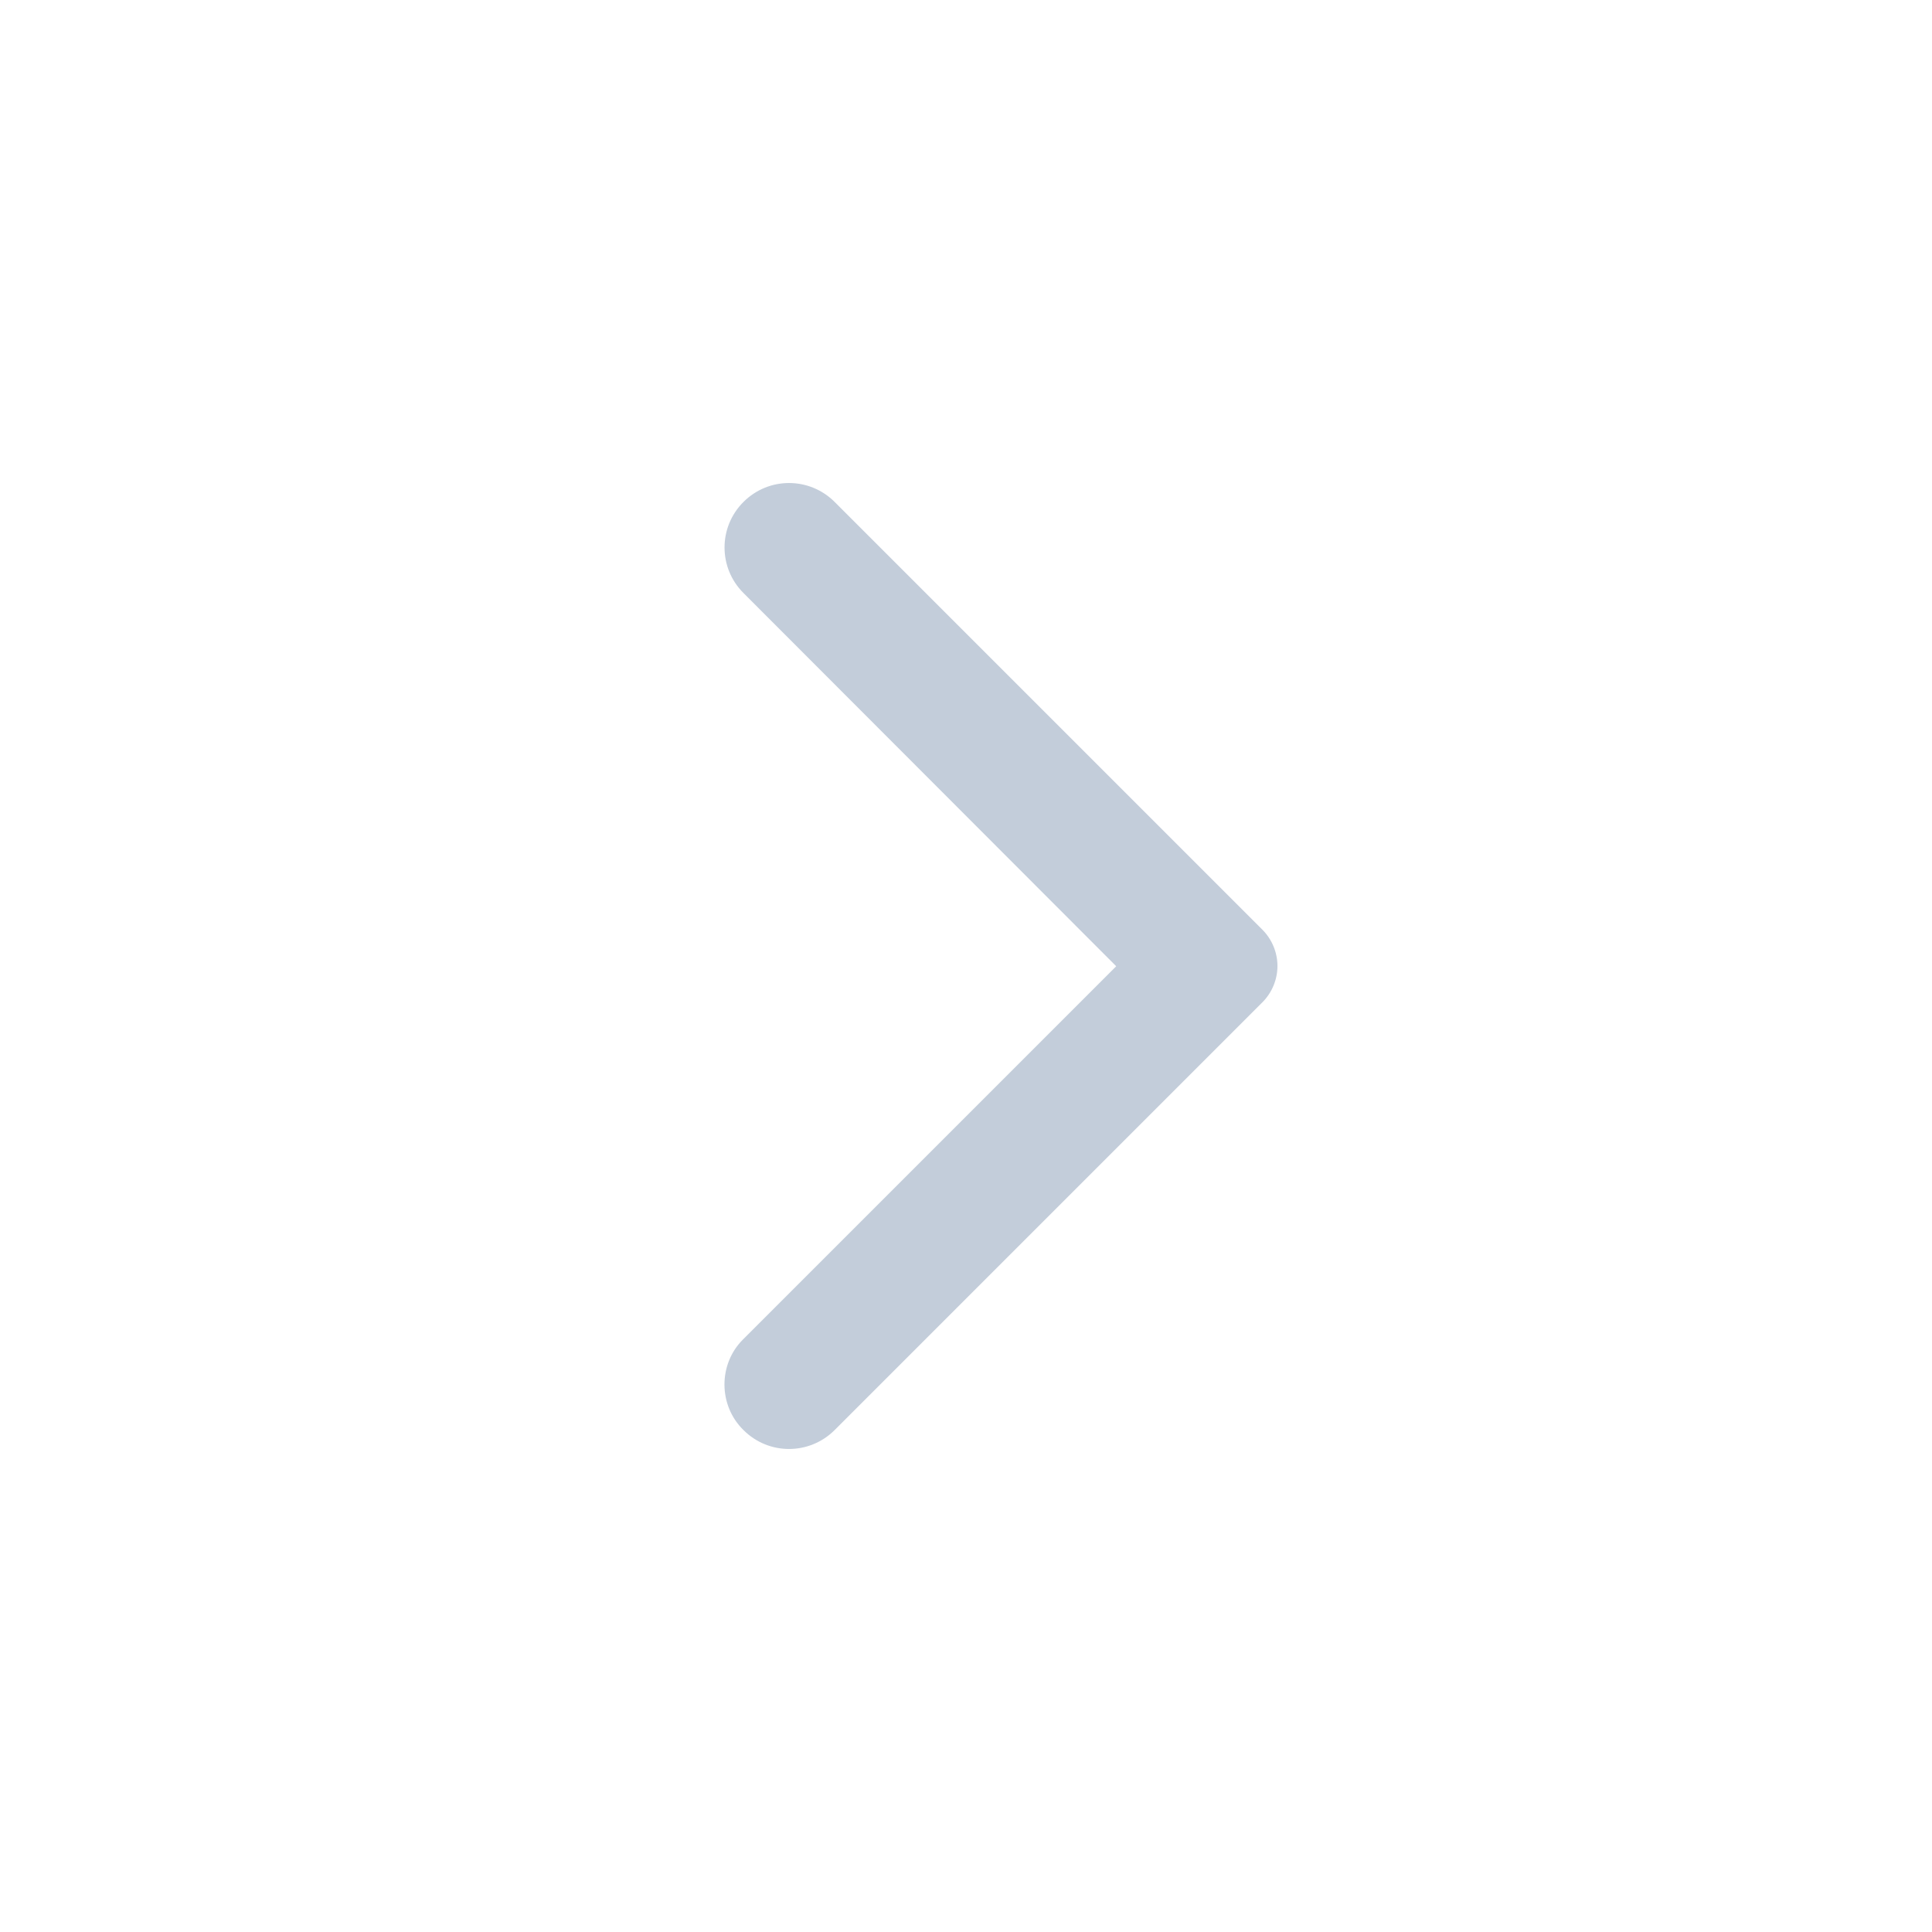<svg width="24" height="24" viewBox="0 0 24 24" fill="none" xmlns="http://www.w3.org/2000/svg">
<path d="M9.236 17.765C9.549 18.078 10.054 18.078 10.368 17.765L15.682 12.451C15.741 12.392 15.788 12.321 15.82 12.244C15.852 12.167 15.869 12.084 15.869 12C15.869 11.916 15.852 11.833 15.82 11.756C15.788 11.679 15.741 11.608 15.682 11.549L10.368 6.235C10.054 5.922 9.549 5.922 9.236 6.235C8.922 6.548 8.922 7.054 9.236 7.367L13.866 12.003L9.229 16.64C8.922 16.946 8.922 17.458 9.236 17.765Z" fill="#C3CDDA"/>
</svg>
